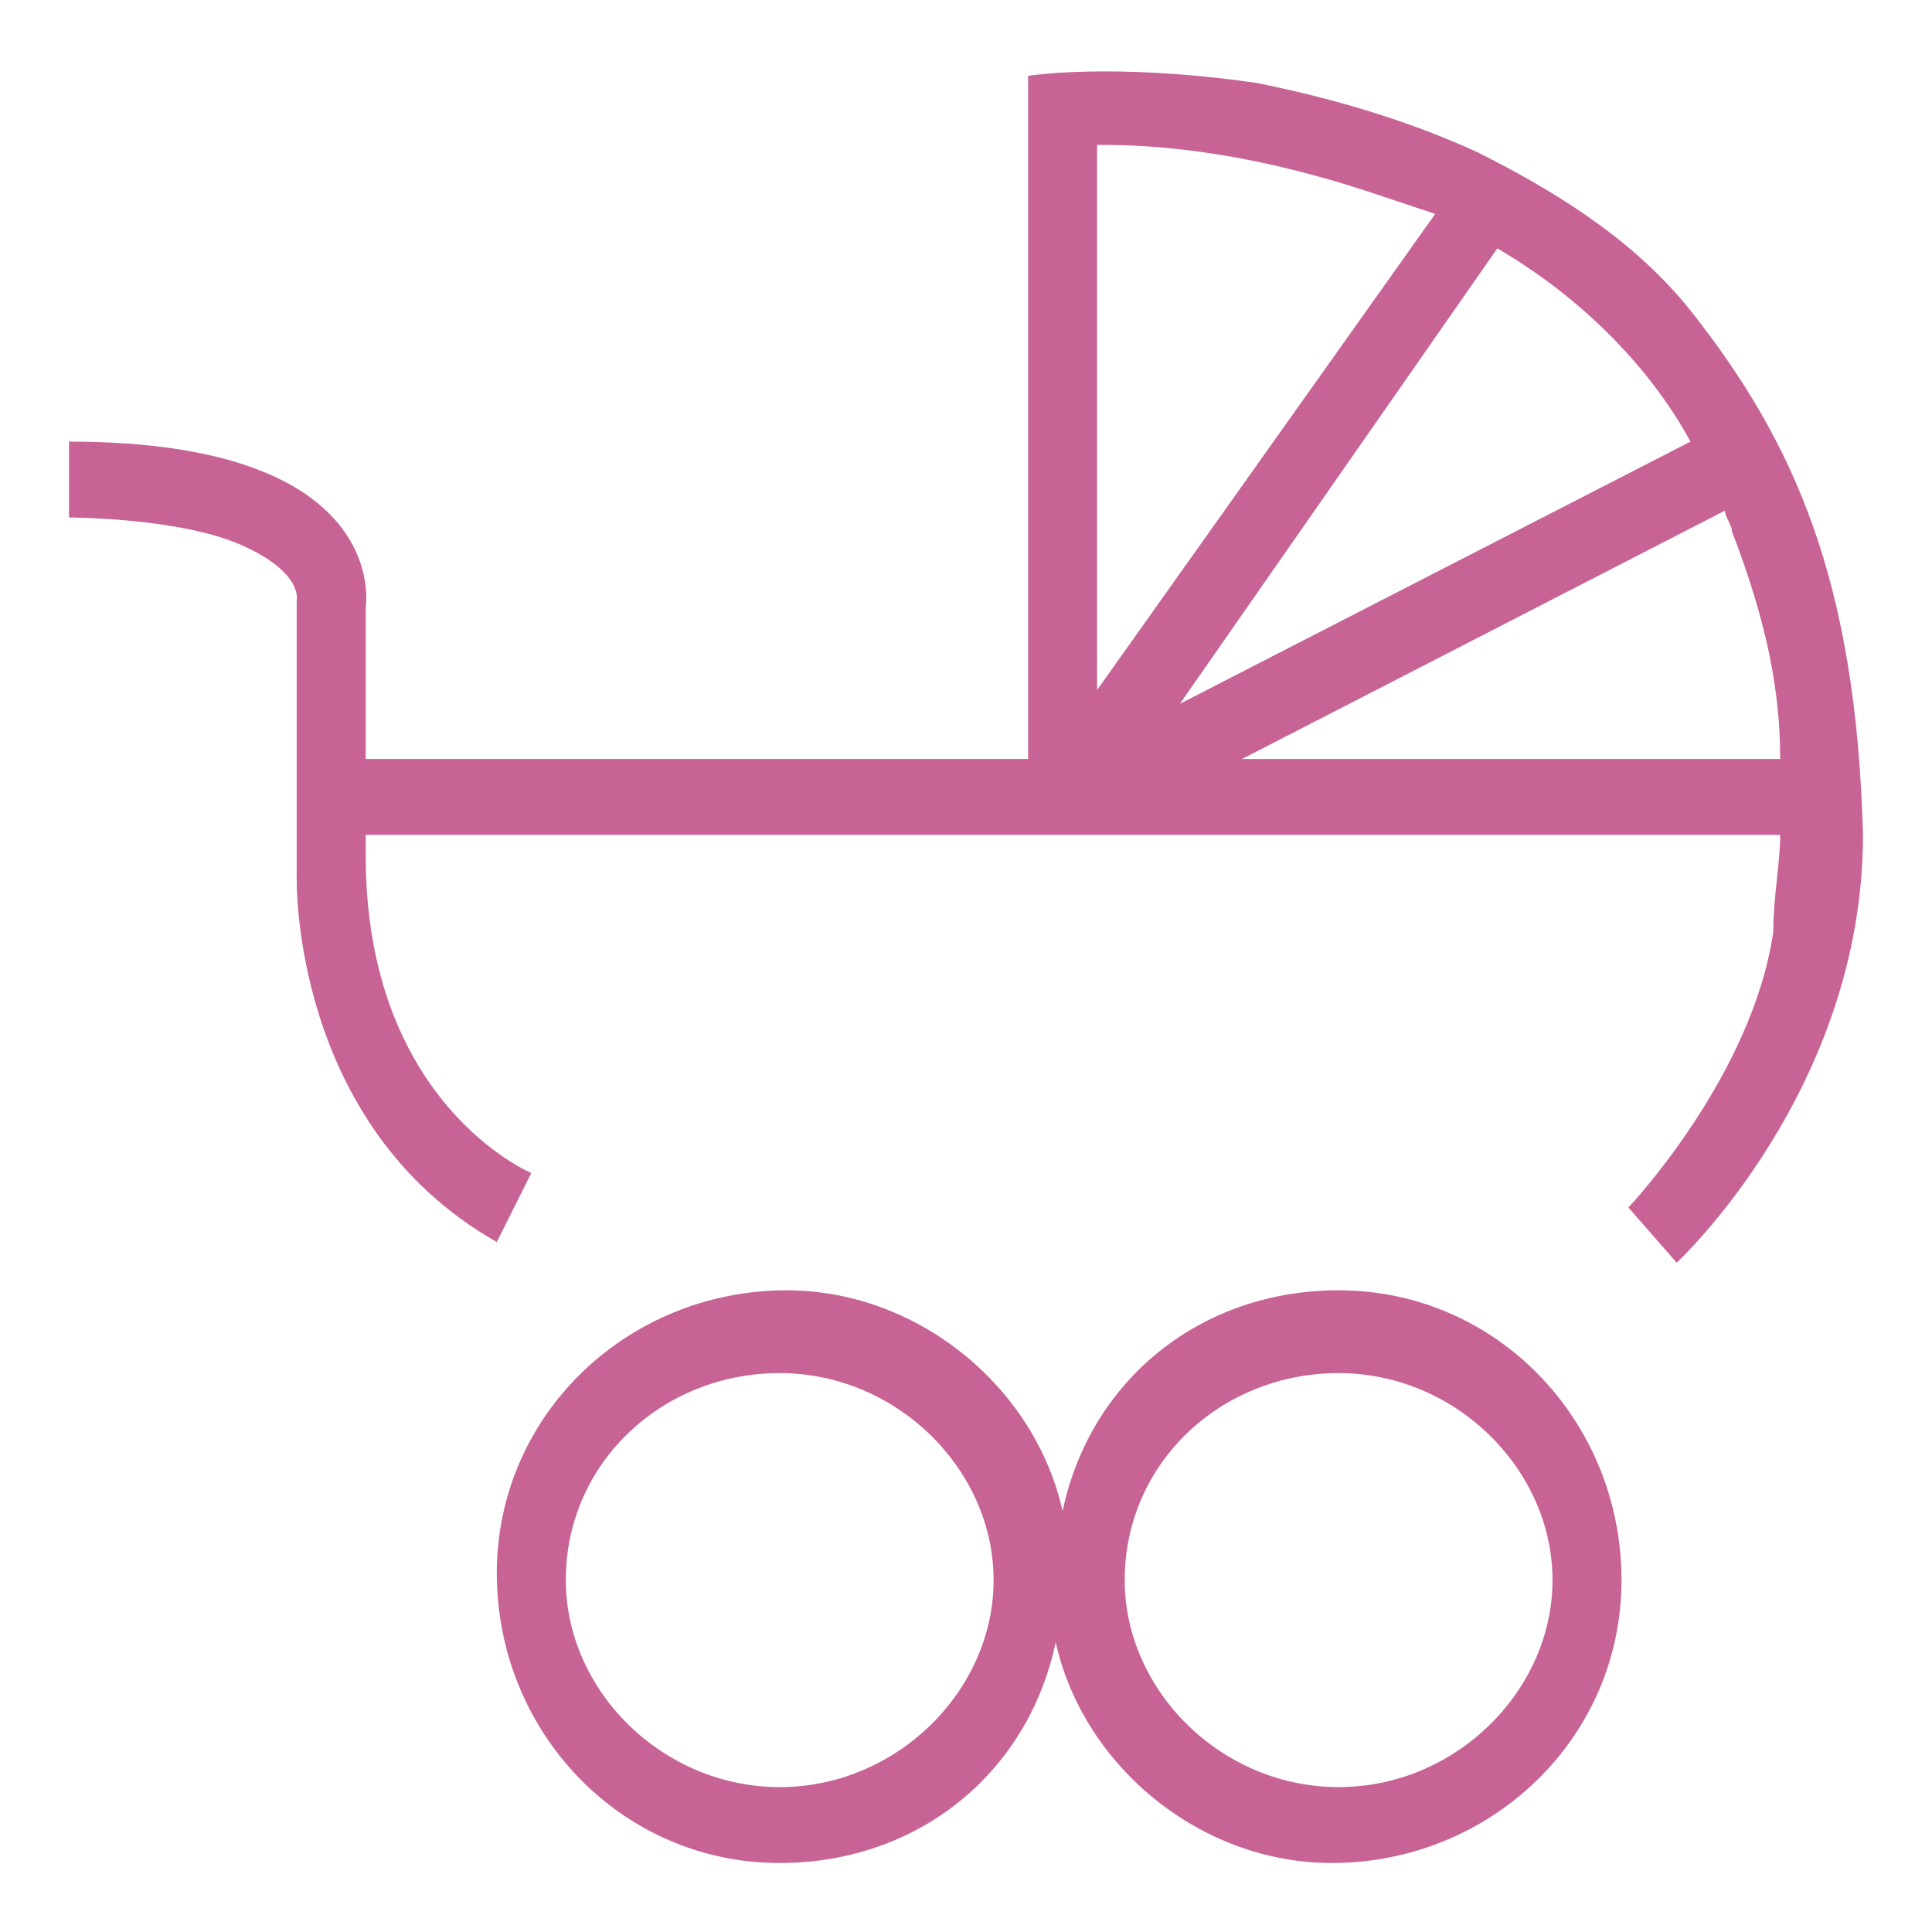 <?xml version="1.0" encoding="utf-8"?>
<!-- Generator: Adobe Illustrator 17.1.0, SVG Export Plug-In . SVG Version: 6.00 Build 0)  -->
<!DOCTYPE svg PUBLIC "-//W3C//DTD SVG 1.1//EN" "http://www.w3.org/Graphics/SVG/1.1/DTD/svg11.dtd">
<svg version="1.1" id="Layer_1" xmlns="http://www.w3.org/2000/svg" xmlns:xlink="http://www.w3.org/1999/xlink" x="0px" y="0px"
	 viewBox="0 0 28 28" enable-background="new 0 0 28 28" xml:space="preserve">
<g>
	<path fill="#C86396" d="M19.4,18.7c-2,0-3.6,1.3-4,3.2c-0.4-1.8-2.1-3.2-4-3.2c-2.3,0-4.2,1.8-4.2,4.1S9,27,11.3,27
		c2,0,3.6-1.3,4-3.2c0.4,1.8,2.1,3.2,4,3.2c2.3,0,4.2-1.8,4.2-4.1S21.7,18.7,19.4,18.7z M11.3,25.9c-1.7,0-3.1-1.4-3.1-3
		c0-1.7,1.4-3,3.1-3c1.7,0,3.1,1.4,3.1,3C14.4,24.5,13,25.9,11.3,25.9z M19.4,25.9c-1.7,0-3.1-1.4-3.1-3c0-1.7,1.4-3,3.1-3
		c1.7,0,3.1,1.4,3.1,3C22.5,24.5,21.1,25.9,19.4,25.9z"/>
	<path fill="#C86396" d="M24.5,4.5c-0.8-1-1.9-1.7-3.1-2.3l0,0l0,0c-1.1-0.5-2.2-0.8-3.2-1c-2.1-0.3-3.3-0.1-3.3-0.1V11H5.3
		c0-1.9,0-2.2,0-2.2S5.7,6.4,1,6.4v1.1c0,0,1.6,0,2.5,0.4c0.9,0.4,0.8,0.8,0.8,0.8v4c0,0-0.1,3.6,2.9,5.3c0.1-0.2,0.5-1,0.5-1
		S5.3,16,5.3,12.4c0-0.1,0-0.2,0-0.3h20.5c0,0.4-0.1,0.9-0.1,1.4c-0.3,2.1-2.1,4-2.1,4l0.7,0.8c0,0,2.7-2.5,2.7-6.2
		C26.9,8.4,26,6.4,24.5,4.5z M25.1,7.7C25.6,9,25.8,10,25.8,11H18l7-3.6C25,7.5,25.1,7.6,25.1,7.7z M24.5,6.4l-7.4,3.8l4.6-6.6
		C22.9,4.3,23.9,5.3,24.5,6.4z M19.9,2.8c0.3,0.1,0.6,0.2,0.9,0.3L15.9,10V2.1C16.4,2.1,17.8,2.1,19.9,2.8z"/>
</g>
</svg>
